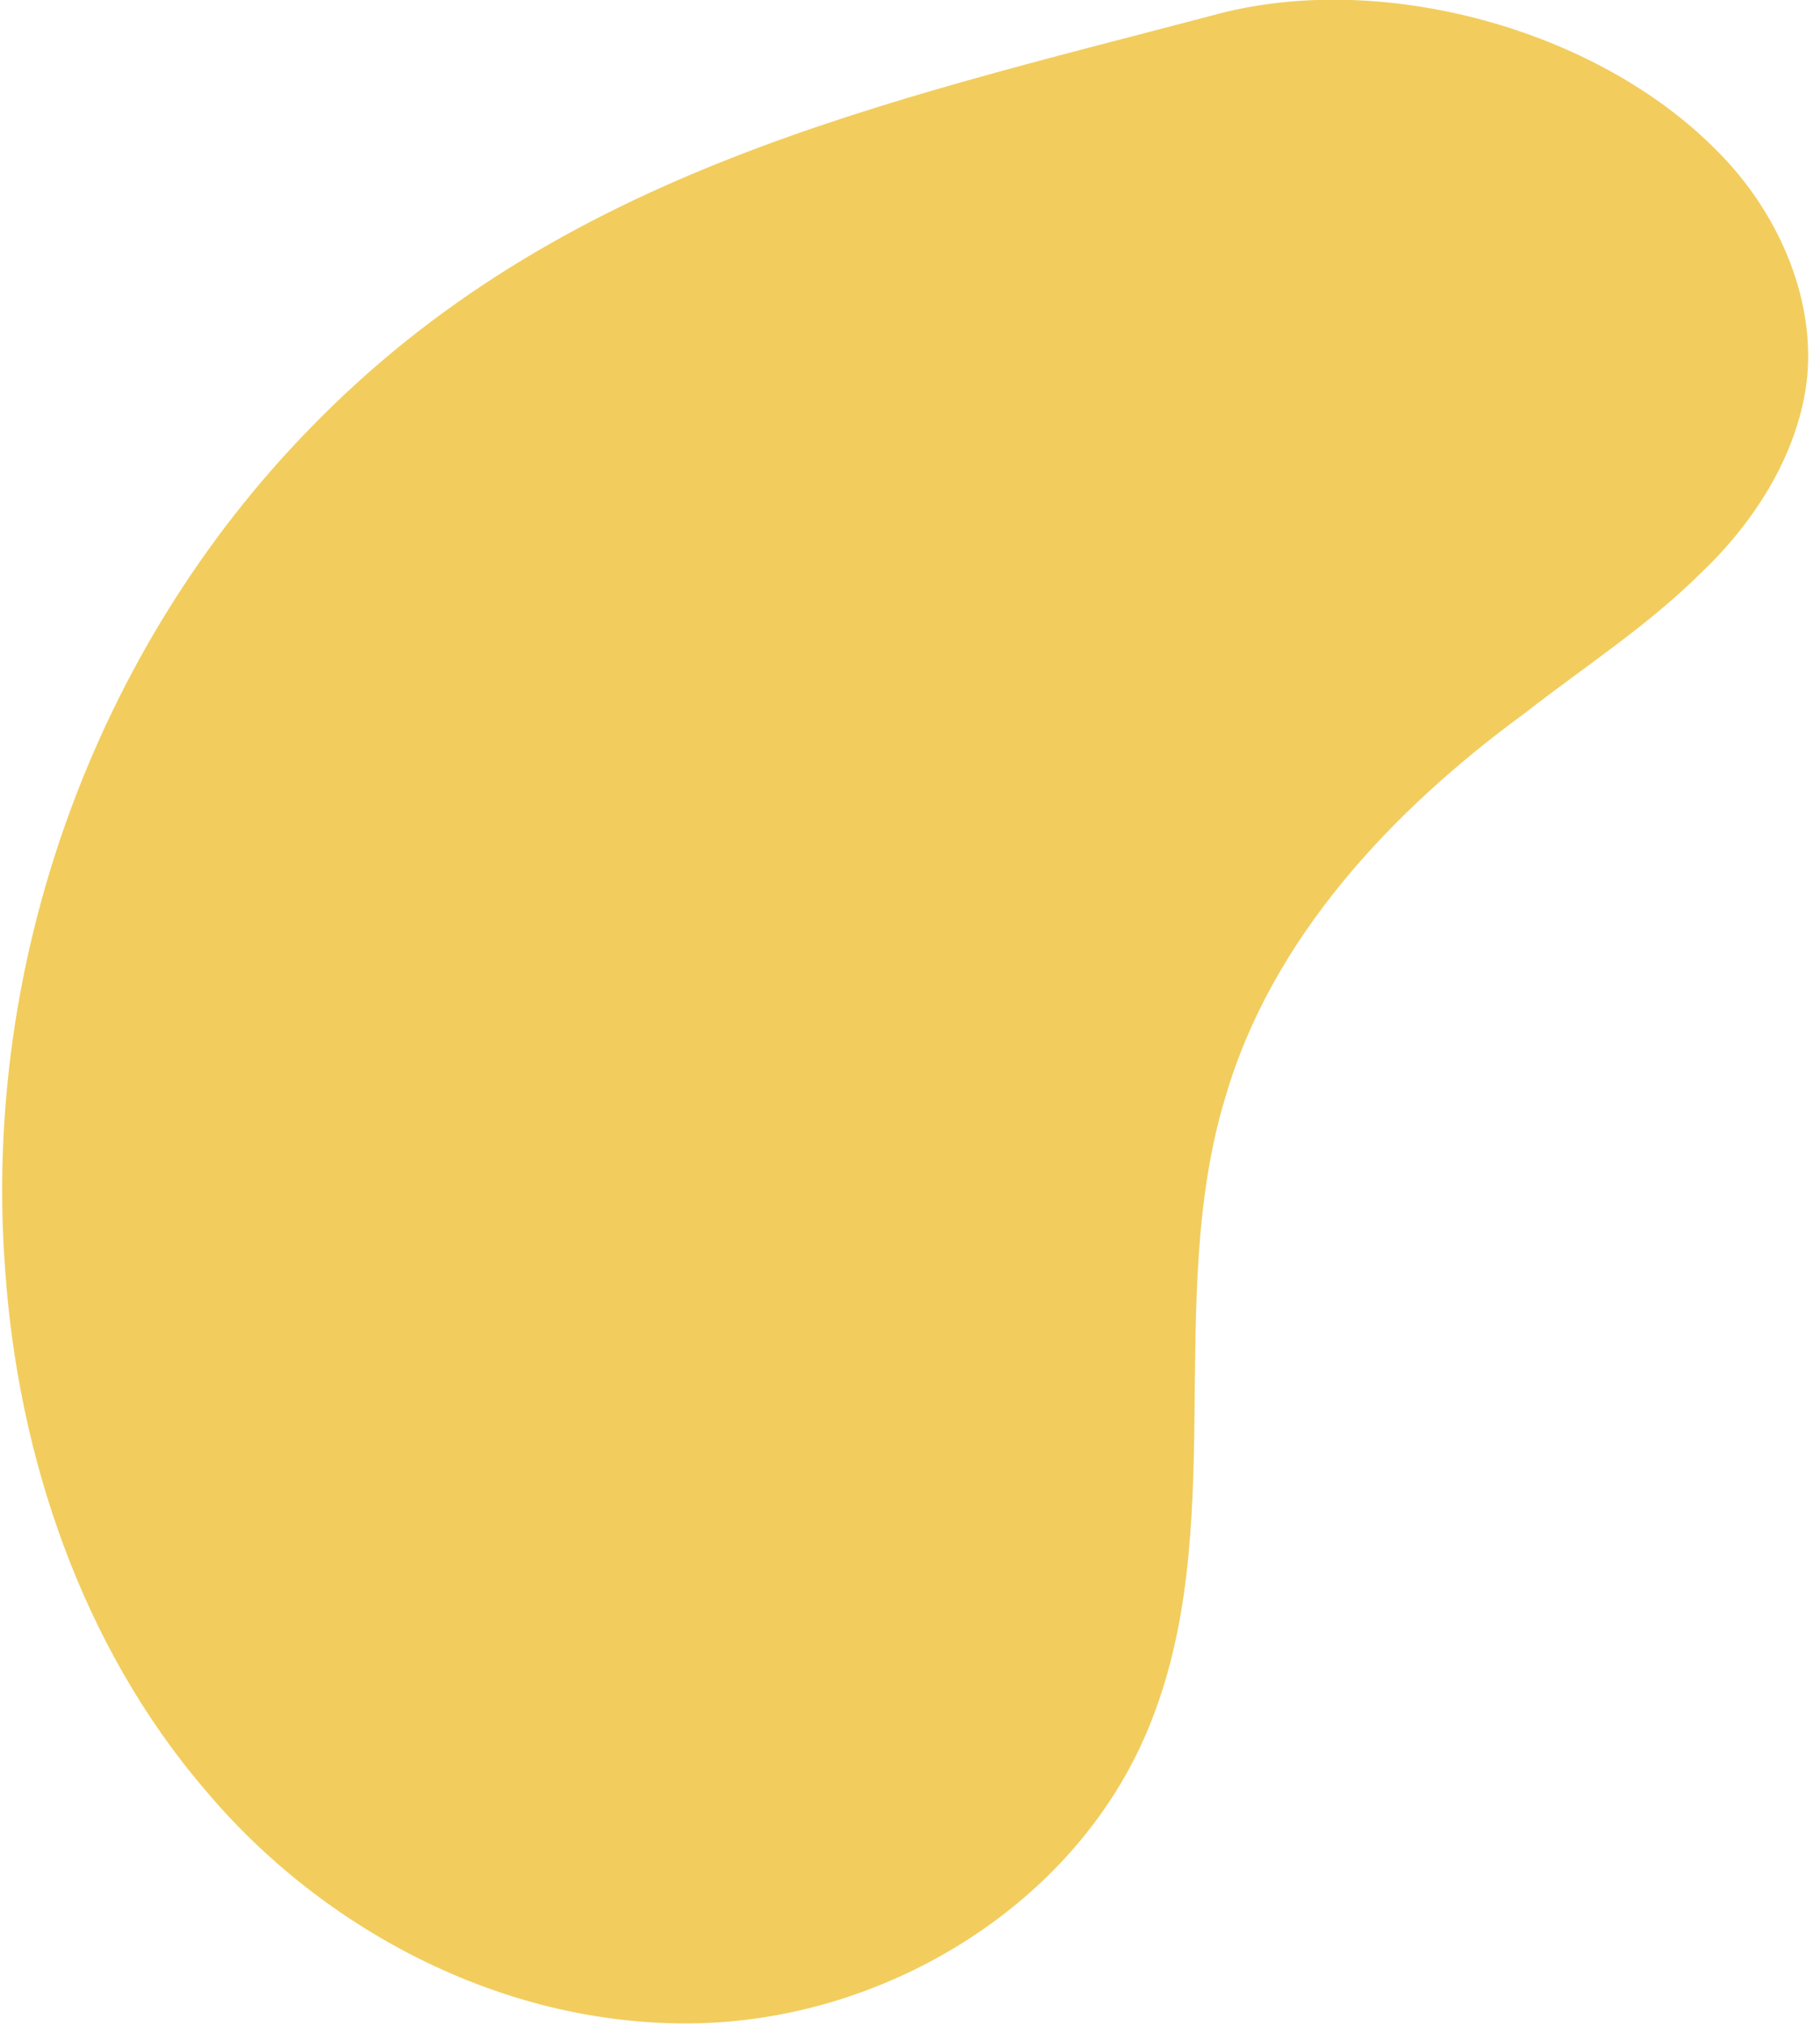 <svg version="1.2" xmlns="http://www.w3.org/2000/svg" viewBox="0 0 71 79" width="71" height="79"><style>.a{fill:#f2cd5d}</style><path class="a" d="m0.2 49.5c0.5 7.3 3 14.7 7.8 20.3 4.7 5.6 11.9 9.3 19.3 9.1 7.4-0.2 14.7-4.7 17.5-11.5 3.2-7.7 0.6-16.7 3-24.6 1.8-6.2 6.5-11.2 11.7-15 2.3-1.8 4.8-3.4 6.9-5.5 2.1-2 3.8-4.7 4.1-7.6 0.3-3.2-1.2-6.5-3.5-8.8-4.7-4.8-13.2-7.1-19.7-5.3-12.9 3.4-25.5 6.1-35.2 16.1-8.4 8.6-12.8 20.8-11.9 32.8z"/></svg>